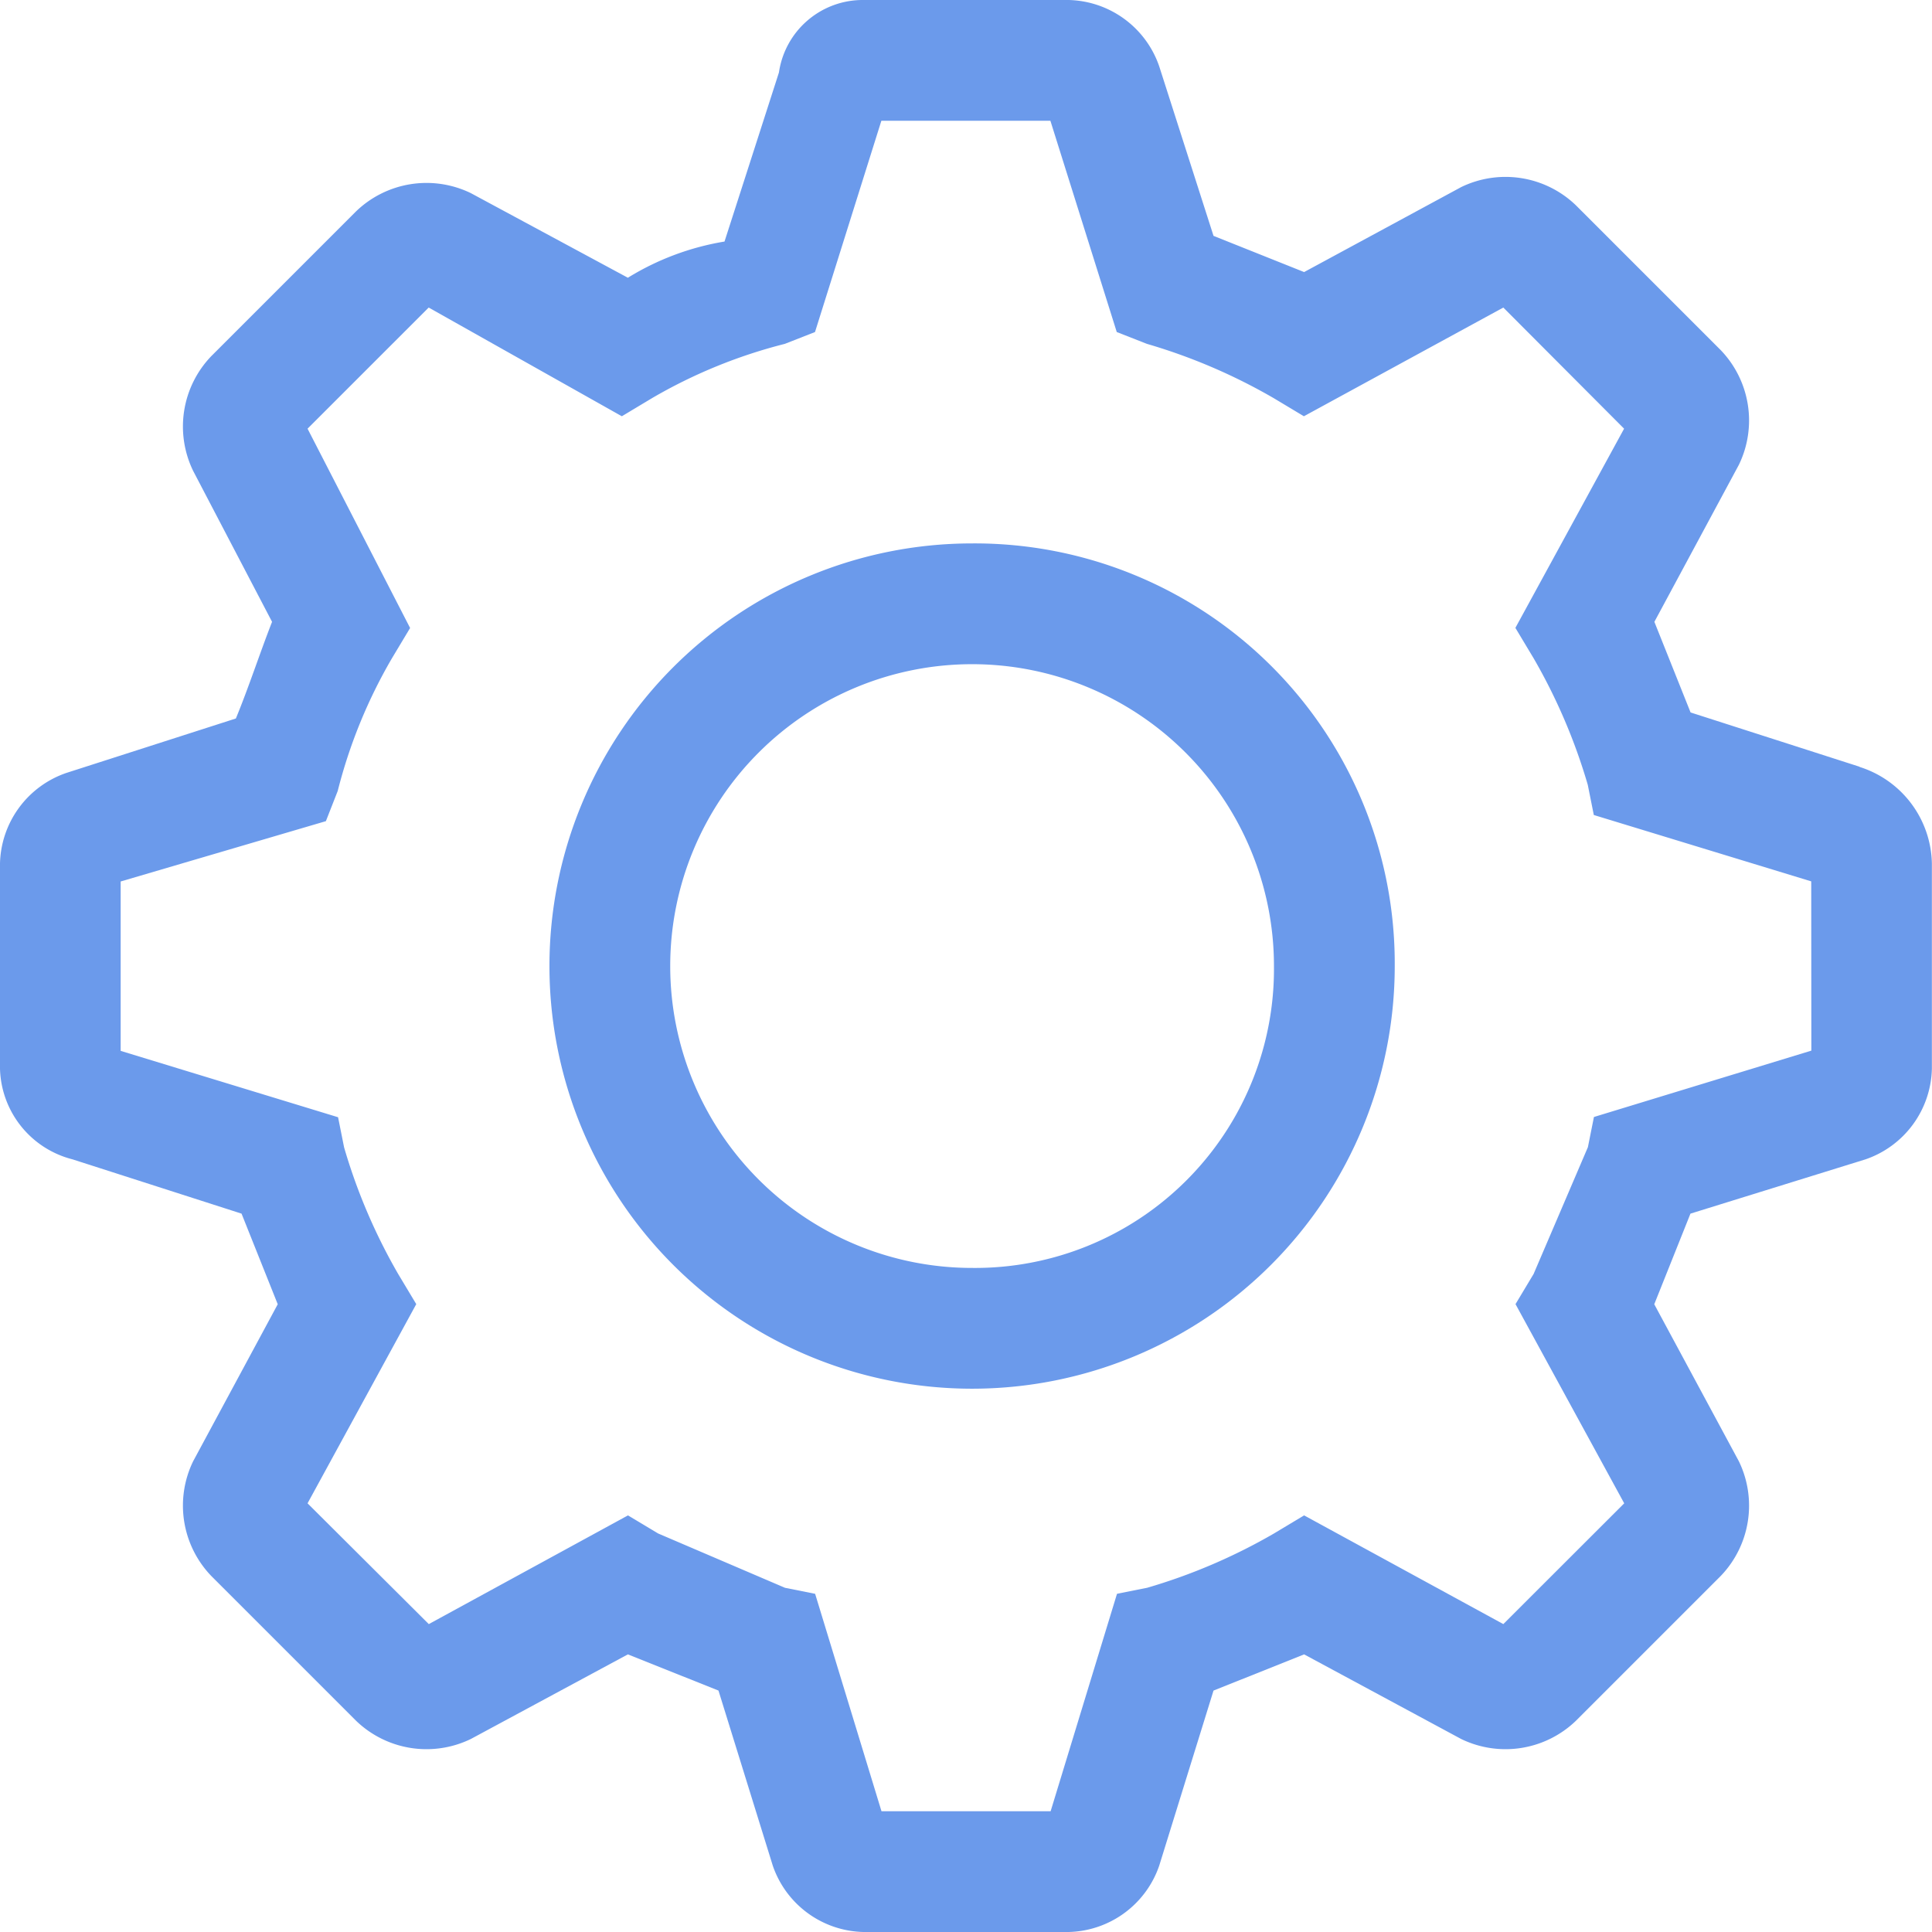 <svg xmlns="http://www.w3.org/2000/svg" width="16.333" height="16.333" viewBox="0 0 16.333 16.333">
  <g id="ic_thiet_lap" transform="translate(-2 -2)" style="isolation: isolate">
    <path id="Path_82" data-name="Path 82" d="M14.673,11a3.573,3.573,0,1,0,3.573,3.573A3.551,3.551,0,0,0,14.673,11Zm0,6.125a2.552,2.552,0,1,1,2.552-2.552A2.527,2.527,0,0,1,14.673,17.125Z" transform="translate(-4.455 -4.406)" fill="#6b9aeb"/>
    <path id="Path_83" data-name="Path 83" d="M17.721,8.482l-1.429-.459-.306-.766L16.7,5.93a.858.858,0,0,0-.153-.97L15.322,3.735a.858.858,0,0,0-.97-.153L13.025,4.3l-.766-.306L11.8,2.561A.83.83,0,0,0,11.034,2H9.3a.716.716,0,0,0-.715.613L8.125,4.042a2.255,2.255,0,0,0-.817.306L5.981,3.633a.858.858,0,0,0-.97.153L3.786,5.011a.858.858,0,0,0-.153.97L4.3,7.257c-.1.255-.2.561-.306.817l-1.429.459A.83.83,0,0,0,2,9.3v1.735a.813.813,0,0,0,.613.766l1.429.459.306.766-.715,1.327a.858.858,0,0,0,.153.97l1.225,1.225a.858.858,0,0,0,.97.153l1.327-.715.766.306.459,1.48a.83.83,0,0,0,.766.561h1.735a.83.83,0,0,0,.766-.561l.459-1.48.766-.306,1.327.715a.858.858,0,0,0,.97-.153l1.225-1.225a.858.858,0,0,0,.153-.97l-.715-1.327.306-.766,1.48-.459a.83.83,0,0,0,.561-.766V9.3a.874.874,0,0,0-.613-.817Zm-.408,2.4-1.838.561-.051.255-.459,1.072-.153.255.919,1.684L14.709,15.73l-1.684-.919-.255.153a4.846,4.846,0,0,1-1.072.459l-.255.051-.561,1.838H9.452l-.561-1.838-.255-.051-1.072-.459-.255-.153-1.684.919L4.6,14.709l.919-1.684-.153-.255A4.846,4.846,0,0,1,4.909,11.7l-.051-.255-1.838-.561V9.452l1.735-.51.1-.255a4.332,4.332,0,0,1,.459-1.123l.153-.255L4.6,5.624,5.624,4.6l1.633.919.255-.153a4.332,4.332,0,0,1,1.123-.459l.255-.1.561-1.786h1.429l.561,1.786.255.1a4.846,4.846,0,0,1,1.072.459l.255.153L14.709,4.6,15.73,5.624l-.919,1.684.153.255a4.846,4.846,0,0,1,.459,1.072l.051.255,1.838.561Z" fill="#6b9aeb"/>
  </g>
</svg>
